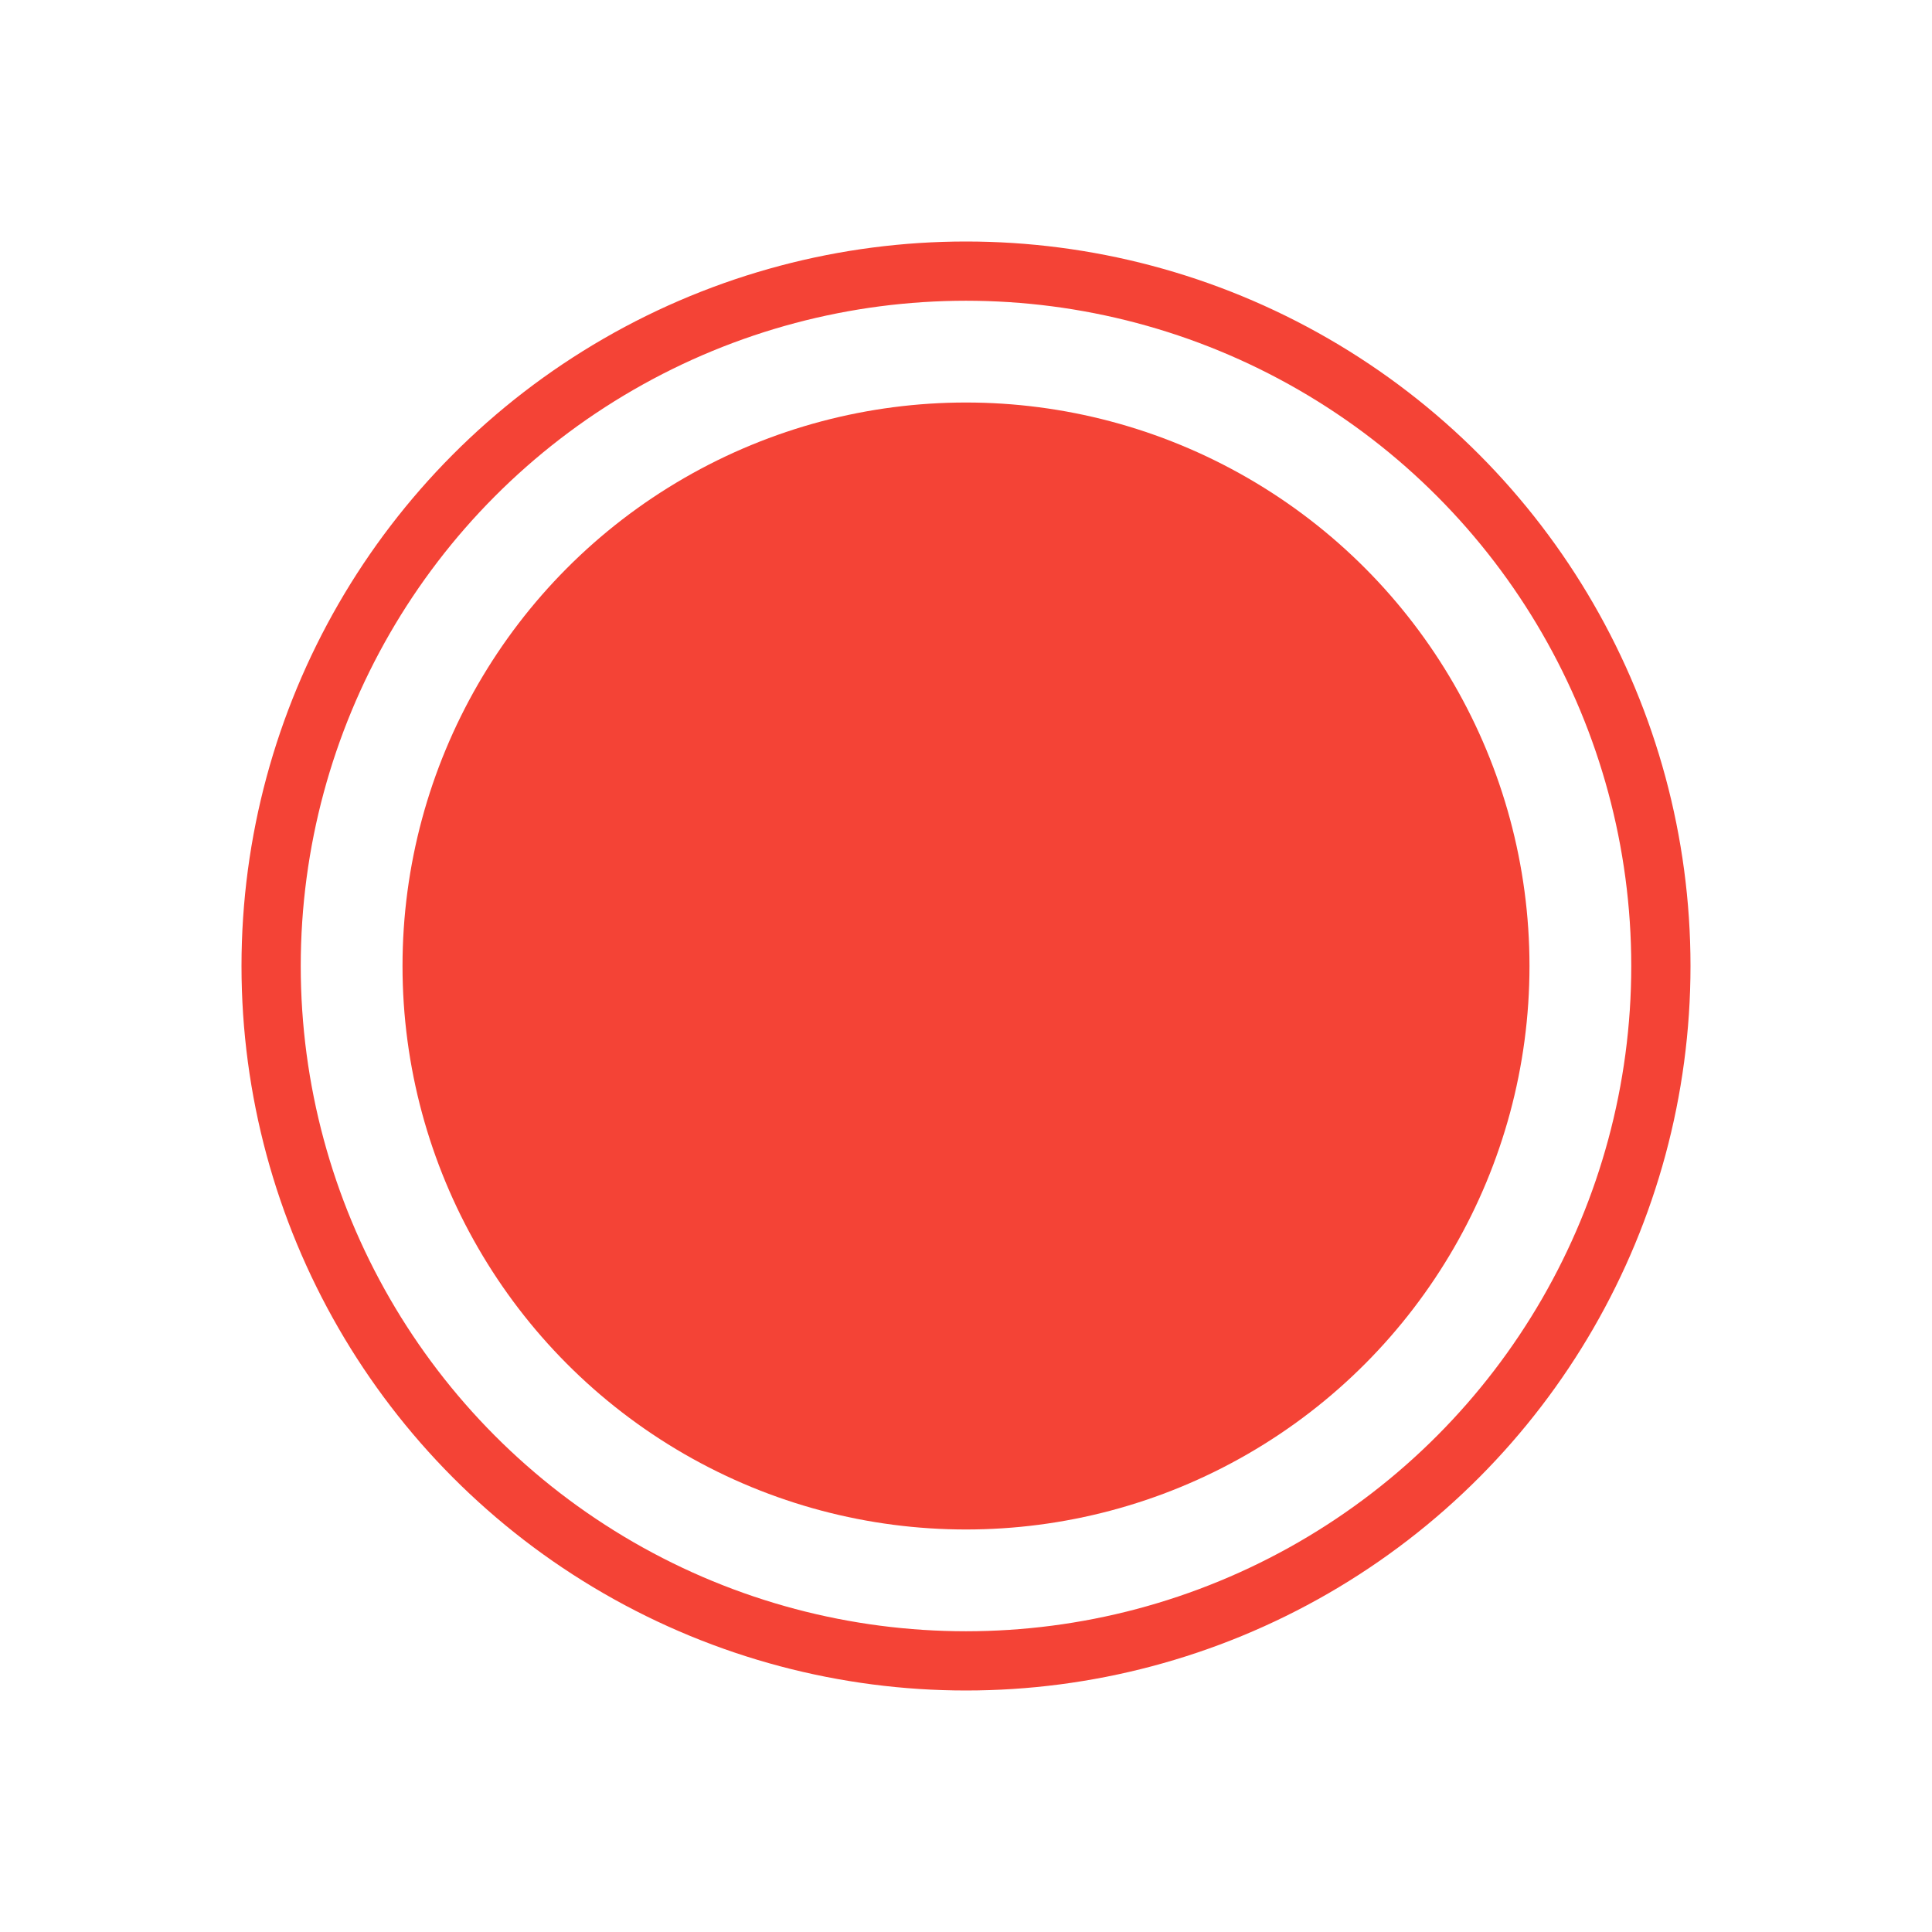 <?xml version="1.0" encoding="UTF-8" standalone="no"?>
<svg
   width="64"
   height="64"
   viewBox="0 0 51.2 51.2"
   fill="none"
   version="1.1"
   id="svg2"
   xmlns="http://www.w3.org/2000/svg"
   xmlns:svg="http://www.w3.org/2000/svg">
  <defs
     id="defs2" />
  <circle
     cx="25.6"
     cy="25.6"
     r="14.933"
     fill="#f44336"
     id="circle1"
     style="stroke-width:1.2" />
  <circle
     cx="25.6"
     cy="25.6"
     r="18.415"
     stroke="#f44336"
     stroke-width="1.57"
     id="circle2" />
</svg>
